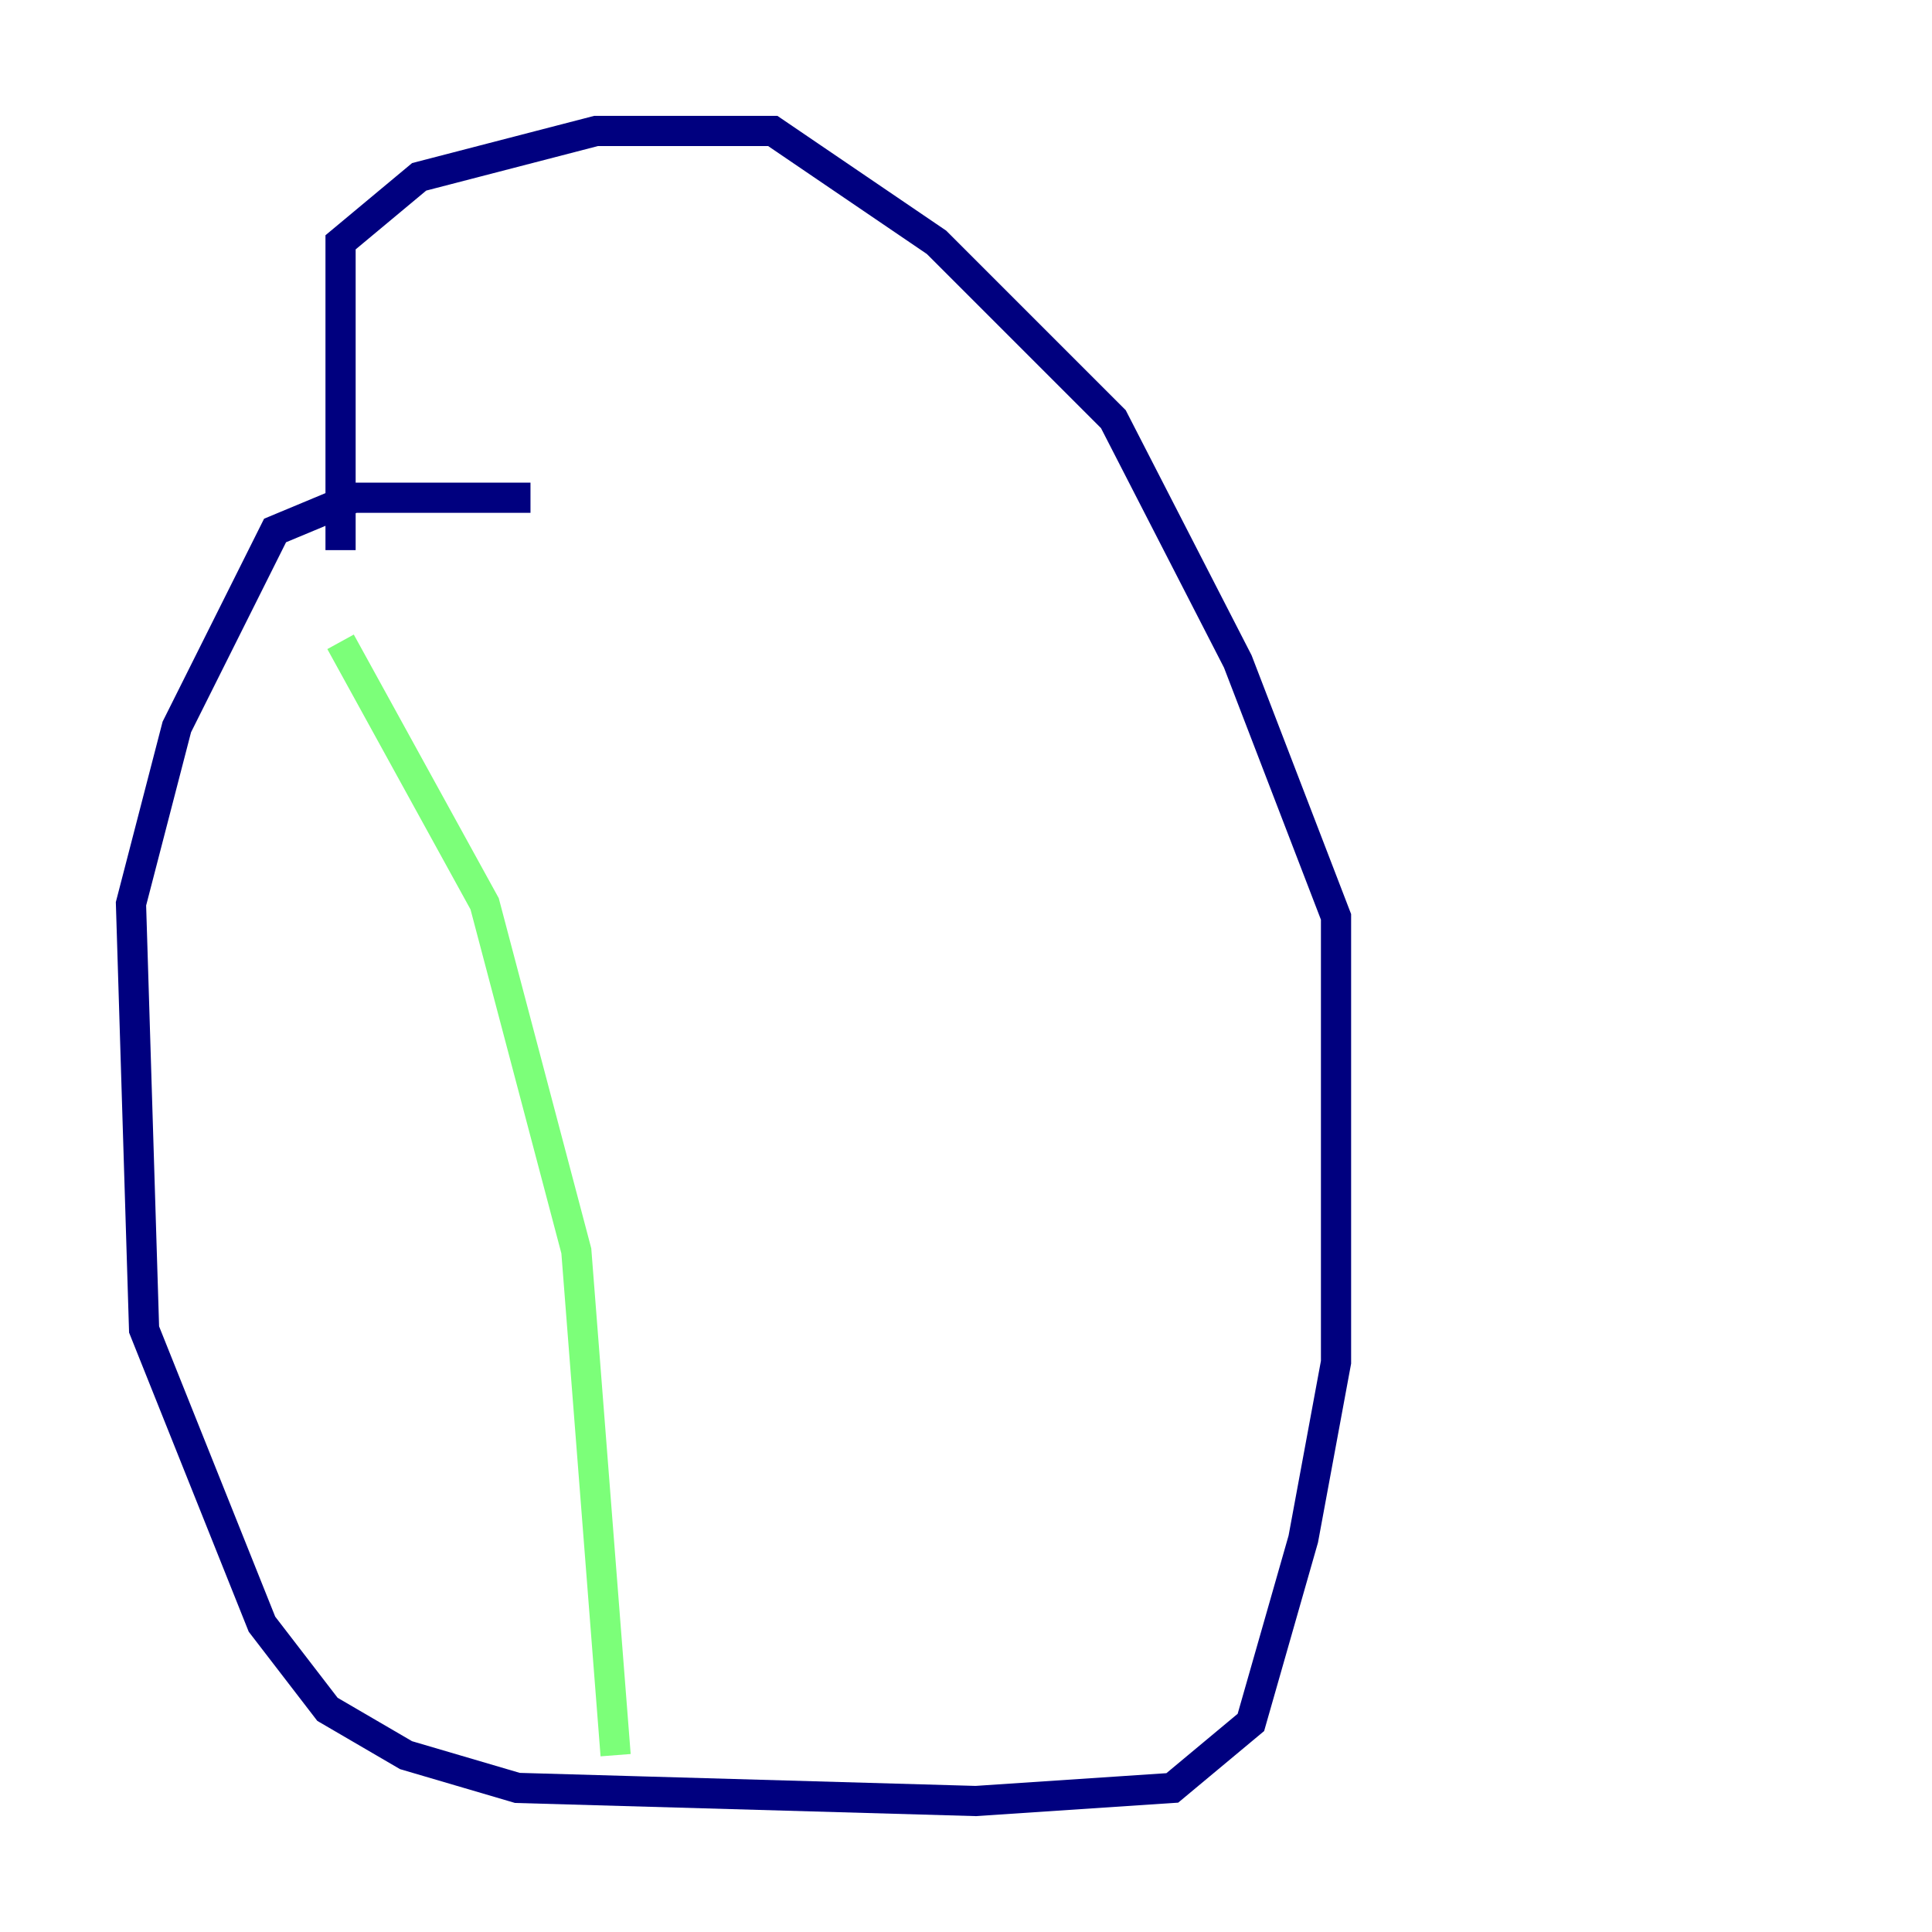 <?xml version="1.0" encoding="utf-8" ?>
<svg baseProfile="tiny" height="128" version="1.2" viewBox="0,0,128,128" width="128" xmlns="http://www.w3.org/2000/svg" xmlns:ev="http://www.w3.org/2001/xml-events" xmlns:xlink="http://www.w3.org/1999/xlink"><defs /><polyline fill="none" points="35.146,32.976 23.43,32.976 18.224,35.146 11.715,48.163 8.678,59.878 9.546,88.081 17.356,107.607 21.695,113.248 26.902,116.285 34.278,118.454 64.651,119.322 77.668,118.454 82.875,114.115 86.346,101.966 88.515,90.251 88.515,60.746 82.007,43.824 73.763,27.77 62.047,16.054 51.2,8.678 39.485,8.678 27.77,11.715 22.563,16.054 22.563,36.447" stroke="#00007f" stroke-width="2" /><polyline fill="none" points="22.563,42.522 32.108,59.878 38.183,82.875 40.786,116.285" stroke="#7cff79" stroke-width="2" /><polyline fill="none" points="73.763,39.485 73.763,39.485" stroke="#7f0000" stroke-width="2" /></svg>